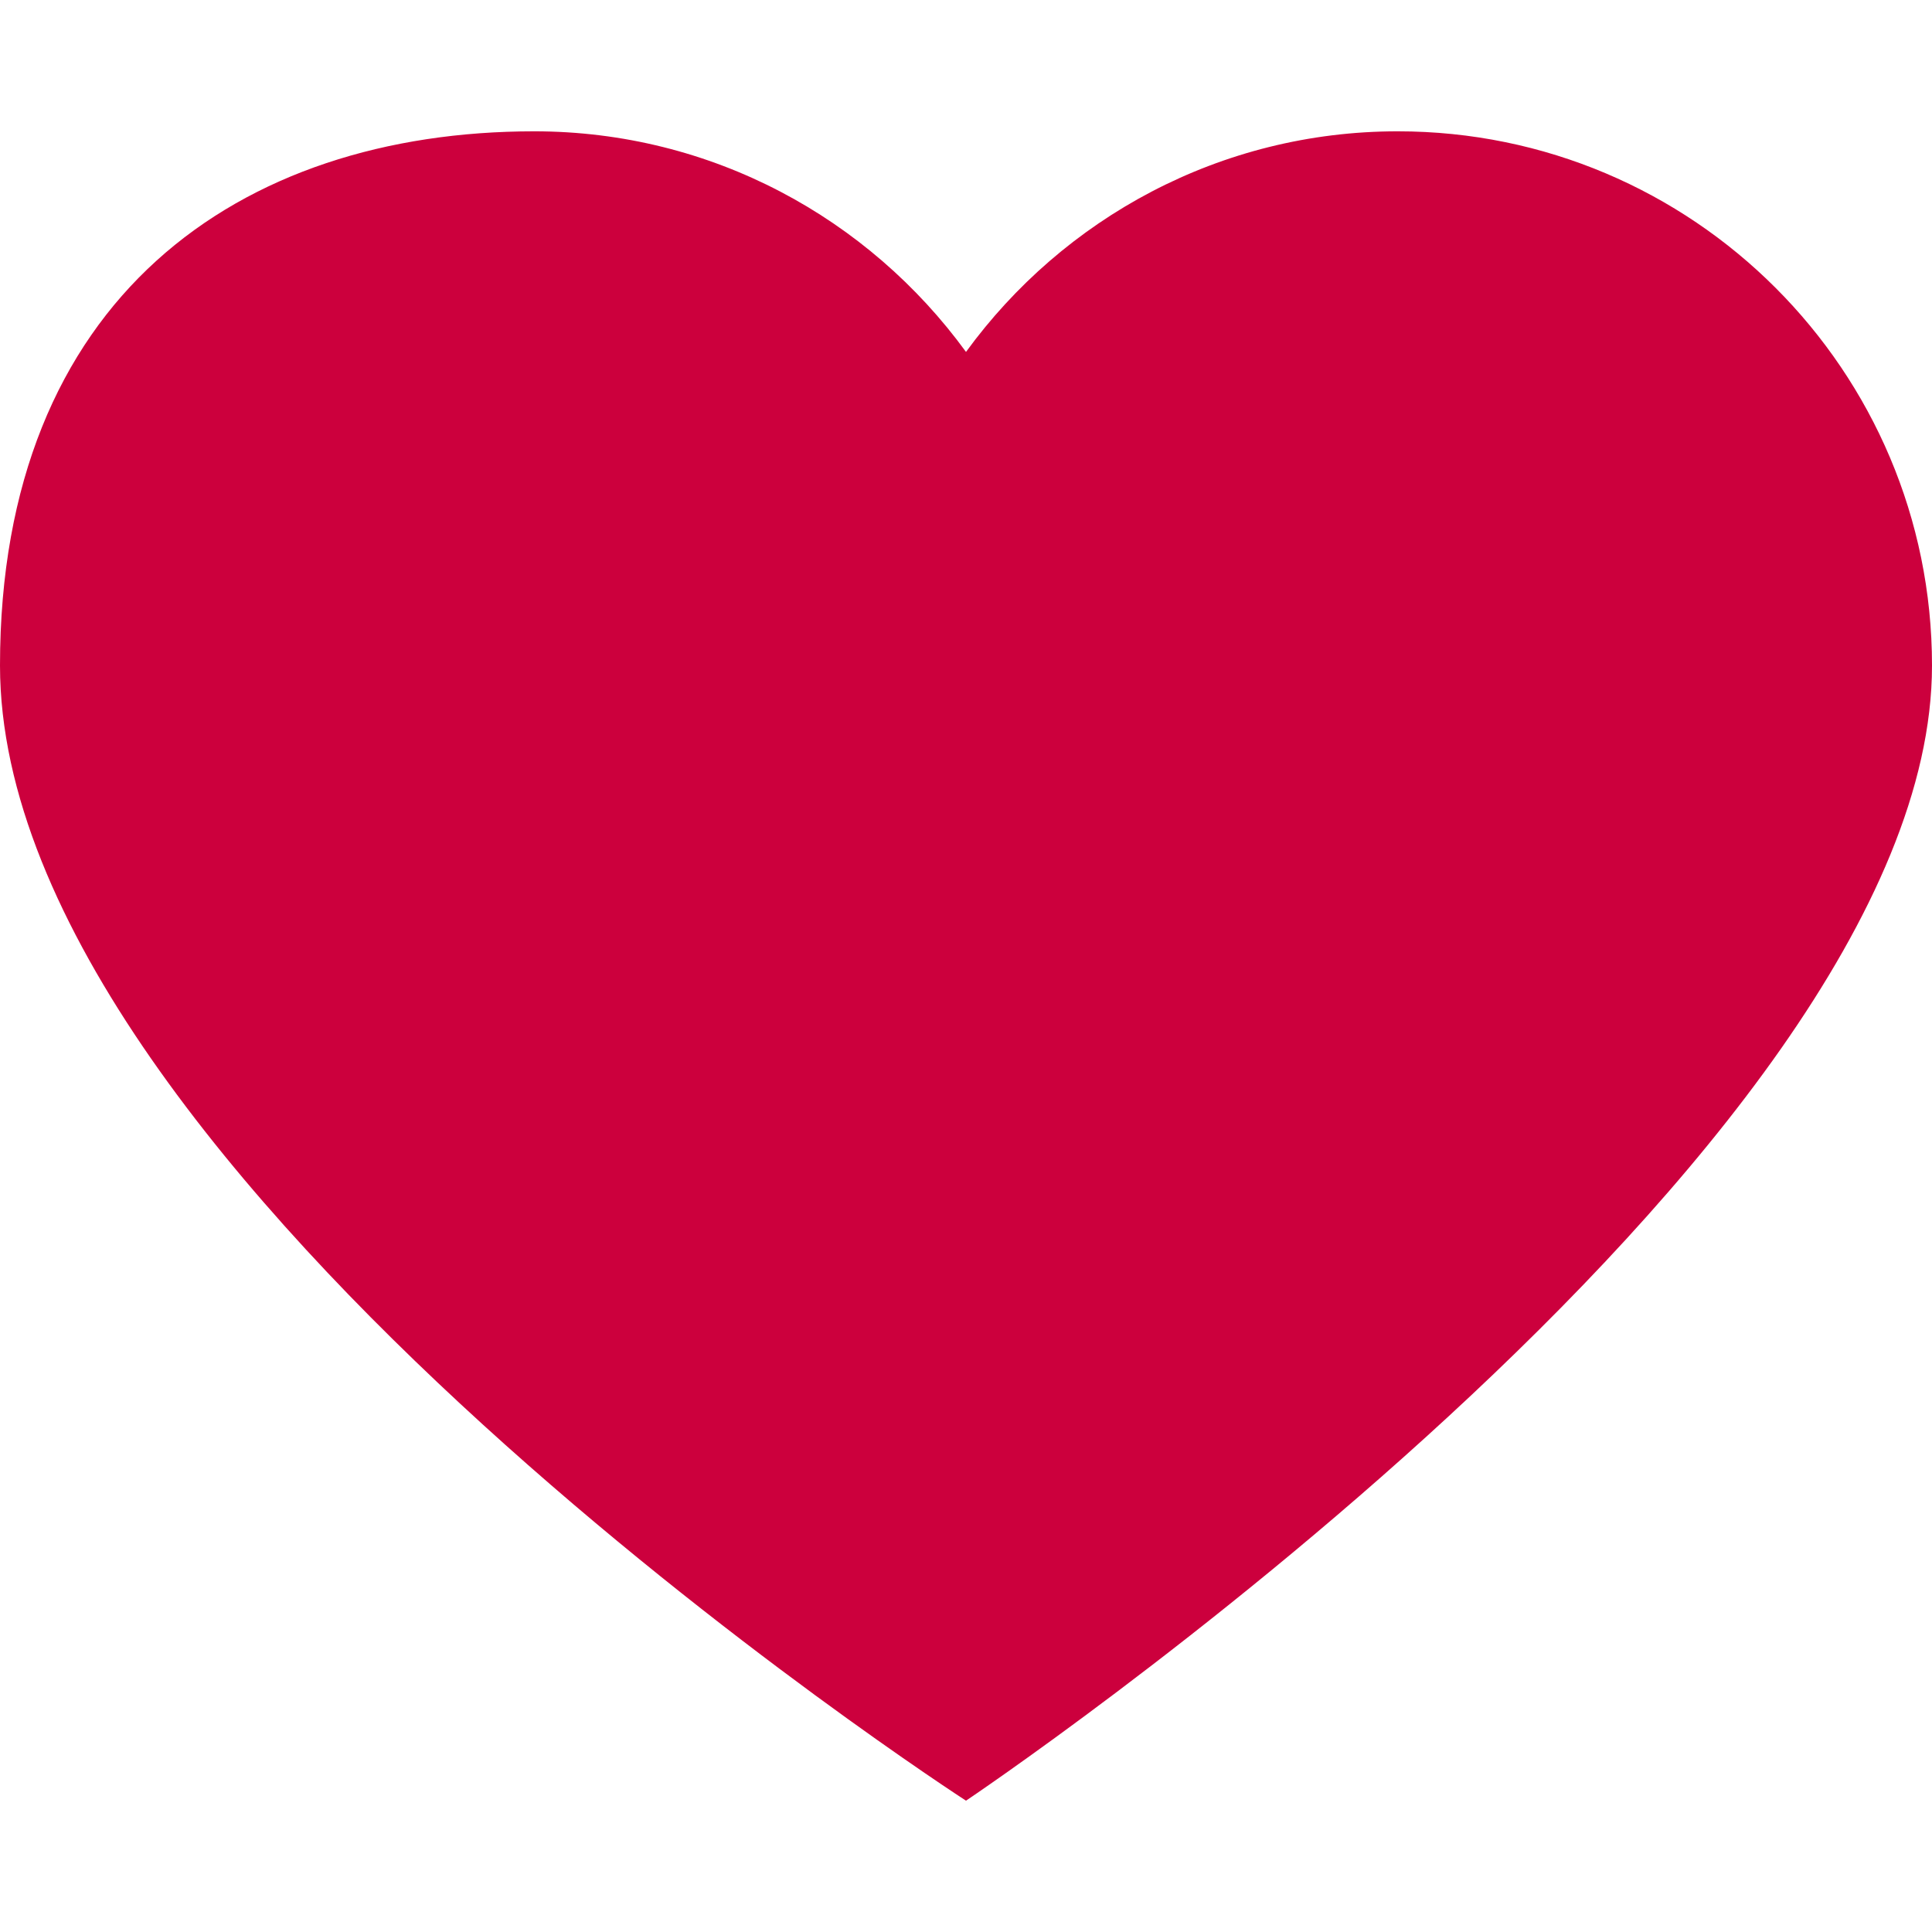 <svg width="32" height="32" viewBox="0 0 32 32" fill="none" xmlns="http://www.w3.org/2000/svg">
<path d="M23.151 2.175C28.038 2.175 32 6.137 32 11.023C32 19.099 16 29.825 16 29.825C16 29.825 0 19.485 0 11.023C0 4.94 3.962 2.175 8.848 2.175C11.791 2.175 14.39 3.619 16 5.829C17.609 3.619 20.209 2.175 23.151 2.175Z" fill="#CC003D"/>
</svg>
